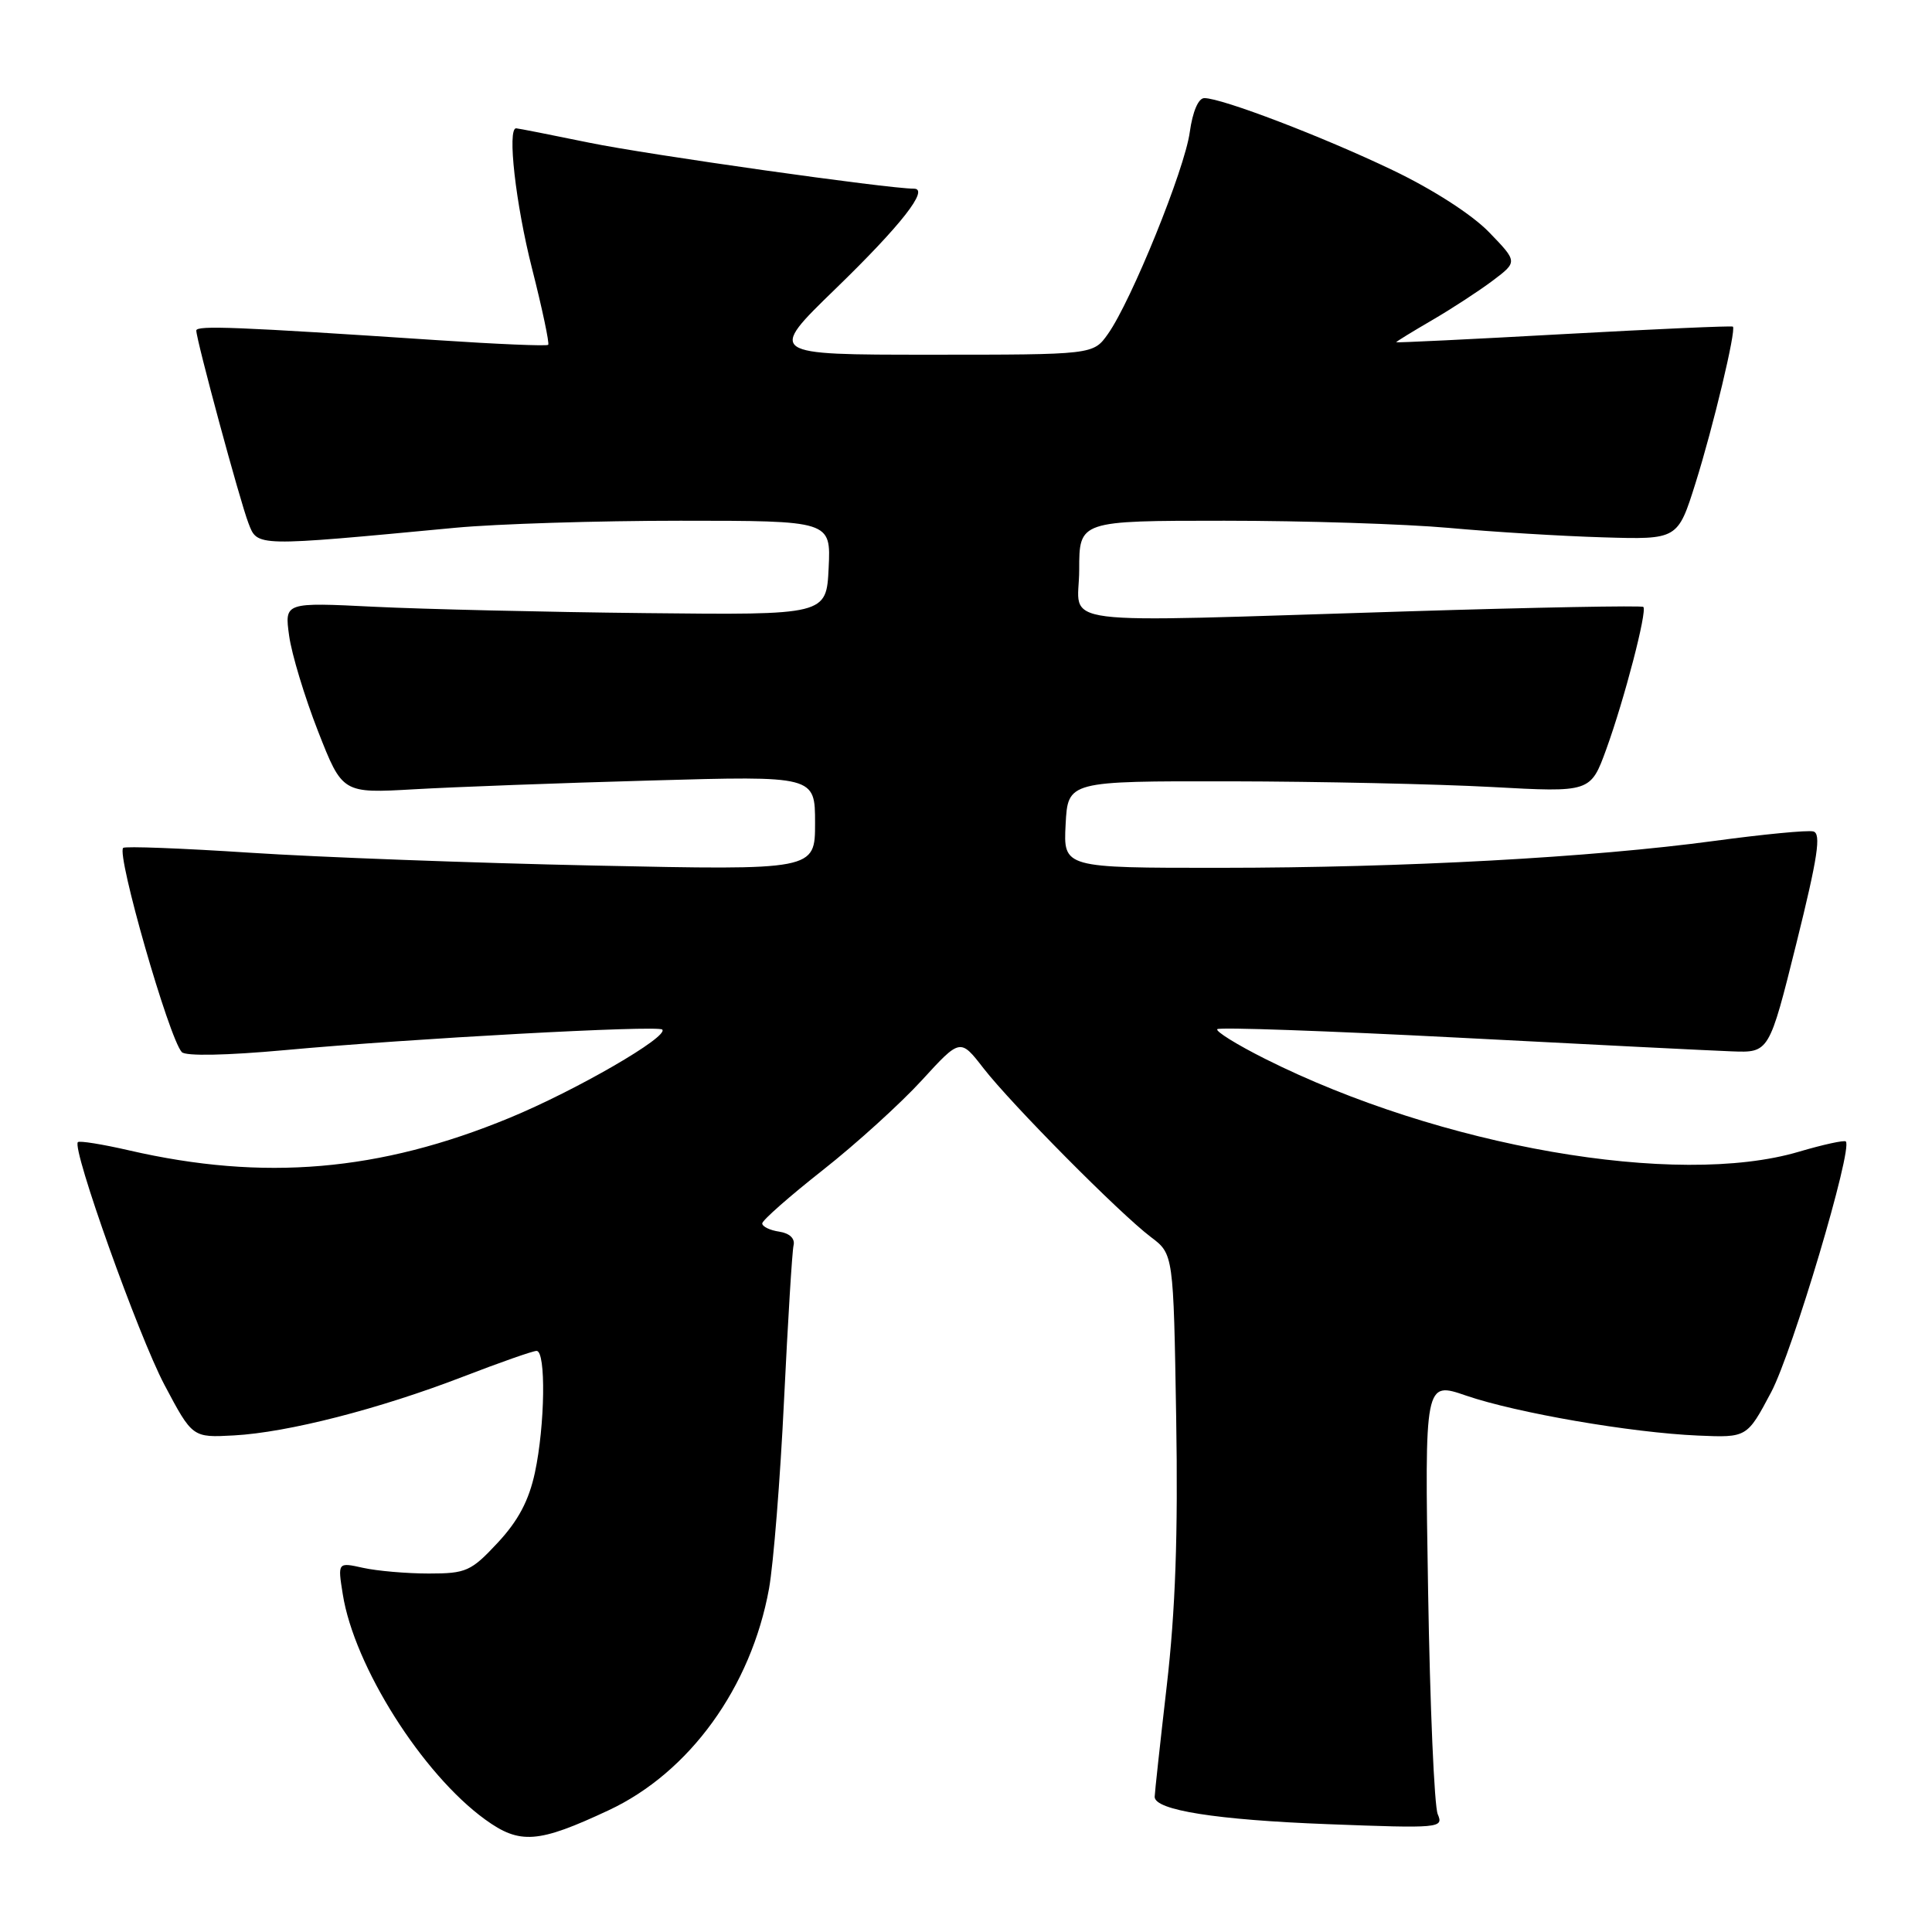 <?xml version="1.0" encoding="UTF-8" standalone="no"?>
<!DOCTYPE svg PUBLIC "-//W3C//DTD SVG 1.1//EN" "http://www.w3.org/Graphics/SVG/1.1/DTD/svg11.dtd" >
<svg xmlns="http://www.w3.org/2000/svg" xmlns:xlink="http://www.w3.org/1999/xlink" version="1.1" viewBox="0 0 256 256">
 <g >
 <path fill="currentColor"
d=" M 80.67 239.86 C 91.37 234.85 99.53 223.57 101.90 210.50 C 102.49 207.20 103.39 195.95 103.89 185.50 C 104.40 175.05 104.96 165.84 105.15 165.02 C 105.37 164.12 104.63 163.41 103.25 163.20 C 102.01 163.02 101.00 162.52 101.00 162.11 C 101.00 161.70 104.61 158.52 109.03 155.04 C 113.45 151.56 119.35 146.20 122.15 143.14 C 127.24 137.58 127.24 137.58 130.31 141.54 C 134.04 146.34 148.35 160.78 152.49 163.91 C 155.49 166.17 155.49 166.17 155.85 187.84 C 156.11 203.35 155.75 213.44 154.60 223.39 C 153.72 231.03 153.00 237.64 153.00 238.09 C 153.00 239.86 161.20 241.15 175.91 241.71 C 190.79 242.28 191.30 242.23 190.51 240.40 C 190.05 239.35 189.48 226.02 189.23 210.76 C 188.77 183.03 188.77 183.03 194.28 184.93 C 200.97 187.22 216.14 189.84 224.99 190.22 C 231.49 190.50 231.49 190.50 234.69 184.47 C 237.52 179.13 245.54 152.21 244.58 151.25 C 244.38 151.05 241.58 151.66 238.36 152.61 C 222.19 157.40 190.83 151.94 167.65 140.31 C 163.88 138.42 161.02 136.64 161.30 136.37 C 161.58 136.09 175.91 136.60 193.15 137.49 C 210.39 138.39 226.73 139.21 229.46 139.31 C 234.42 139.50 234.42 139.50 238.03 125.00 C 240.88 113.53 241.34 110.43 240.27 110.17 C 239.52 109.98 233.64 110.55 227.20 111.42 C 210.84 113.63 186.14 114.98 161.70 114.99 C 140.90 115.00 140.90 115.00 141.20 109.25 C 141.50 103.50 141.50 103.50 163.00 103.53 C 174.82 103.55 190.41 103.89 197.63 104.28 C 210.76 105.00 210.76 105.00 212.85 99.25 C 215.24 92.66 218.29 80.95 217.75 80.42 C 217.55 80.22 203.46 80.48 186.44 81.01 C 138.07 82.49 143.00 83.12 143.00 75.50 C 143.00 69.00 143.00 69.00 162.25 69.00 C 172.84 69.00 186.22 69.43 192.00 69.95 C 197.78 70.48 206.96 71.04 212.40 71.20 C 222.31 71.50 222.31 71.50 224.67 64.00 C 227.01 56.55 230.07 43.74 229.62 43.28 C 229.49 43.15 219.39 43.60 207.19 44.27 C 194.98 44.95 185.00 45.43 185.00 45.35 C 185.00 45.26 187.14 43.95 189.75 42.43 C 192.36 40.91 195.98 38.55 197.80 37.18 C 201.10 34.69 201.10 34.69 197.30 30.76 C 195.04 28.43 189.84 25.08 184.50 22.53 C 175.28 18.11 161.91 13.00 159.58 13.00 C 158.79 13.00 158.03 14.78 157.65 17.51 C 156.98 22.45 149.91 39.87 146.81 44.25 C 144.86 47.00 144.86 47.00 123.28 47.00 C 101.71 47.00 101.71 47.00 110.73 38.25 C 119.40 29.84 123.19 25.00 121.10 25.00 C 117.63 25.00 85.85 20.50 78.14 18.92 C 72.99 17.86 68.60 17.00 68.39 17.00 C 67.19 17.00 68.33 27.05 70.49 35.55 C 71.86 40.94 72.82 45.51 72.64 45.69 C 72.45 45.88 65.82 45.60 57.90 45.07 C 31.45 43.31 26.00 43.09 26.01 43.80 C 26.02 45.07 31.80 66.44 32.92 69.32 C 34.13 72.46 33.67 72.45 60.36 69.93 C 65.78 69.42 79.19 69.00 90.15 69.00 C 110.10 69.00 110.10 69.00 109.80 75.25 C 109.50 81.50 109.50 81.50 85.50 81.24 C 72.30 81.10 56.15 80.72 49.60 80.40 C 37.70 79.81 37.70 79.81 38.31 84.23 C 38.64 86.66 40.37 92.36 42.14 96.89 C 45.37 105.13 45.37 105.13 54.93 104.58 C 60.19 104.28 74.29 103.75 86.25 103.42 C 108.00 102.80 108.00 102.80 108.00 109.06 C 108.00 115.31 108.00 115.31 78.75 114.69 C 62.66 114.35 42.13 113.58 33.13 112.99 C 24.12 112.40 16.56 112.11 16.32 112.35 C 15.42 113.25 22.39 137.57 24.09 139.41 C 24.59 139.96 30.02 139.85 37.71 139.15 C 54.40 137.61 87.16 135.83 87.75 136.42 C 88.68 137.34 76.30 144.50 67.50 148.13 C 50.30 155.23 34.94 156.54 17.10 152.43 C 13.58 151.62 10.53 151.13 10.32 151.34 C 9.49 152.18 18.32 176.93 21.79 183.50 C 25.50 190.50 25.50 190.50 31.00 190.20 C 38.13 189.81 50.22 186.71 61.35 182.42 C 66.22 180.54 70.61 179.00 71.10 179.00 C 72.36 179.00 72.22 188.86 70.88 195.12 C 70.08 198.84 68.67 201.50 65.95 204.42 C 62.42 208.21 61.76 208.50 56.82 208.50 C 53.89 208.50 49.98 208.16 48.12 207.75 C 44.74 207.00 44.74 207.00 45.42 211.25 C 46.93 220.78 55.95 235.05 64.28 241.09 C 68.89 244.43 71.30 244.25 80.67 239.86 Z "/>
</g>
</svg>